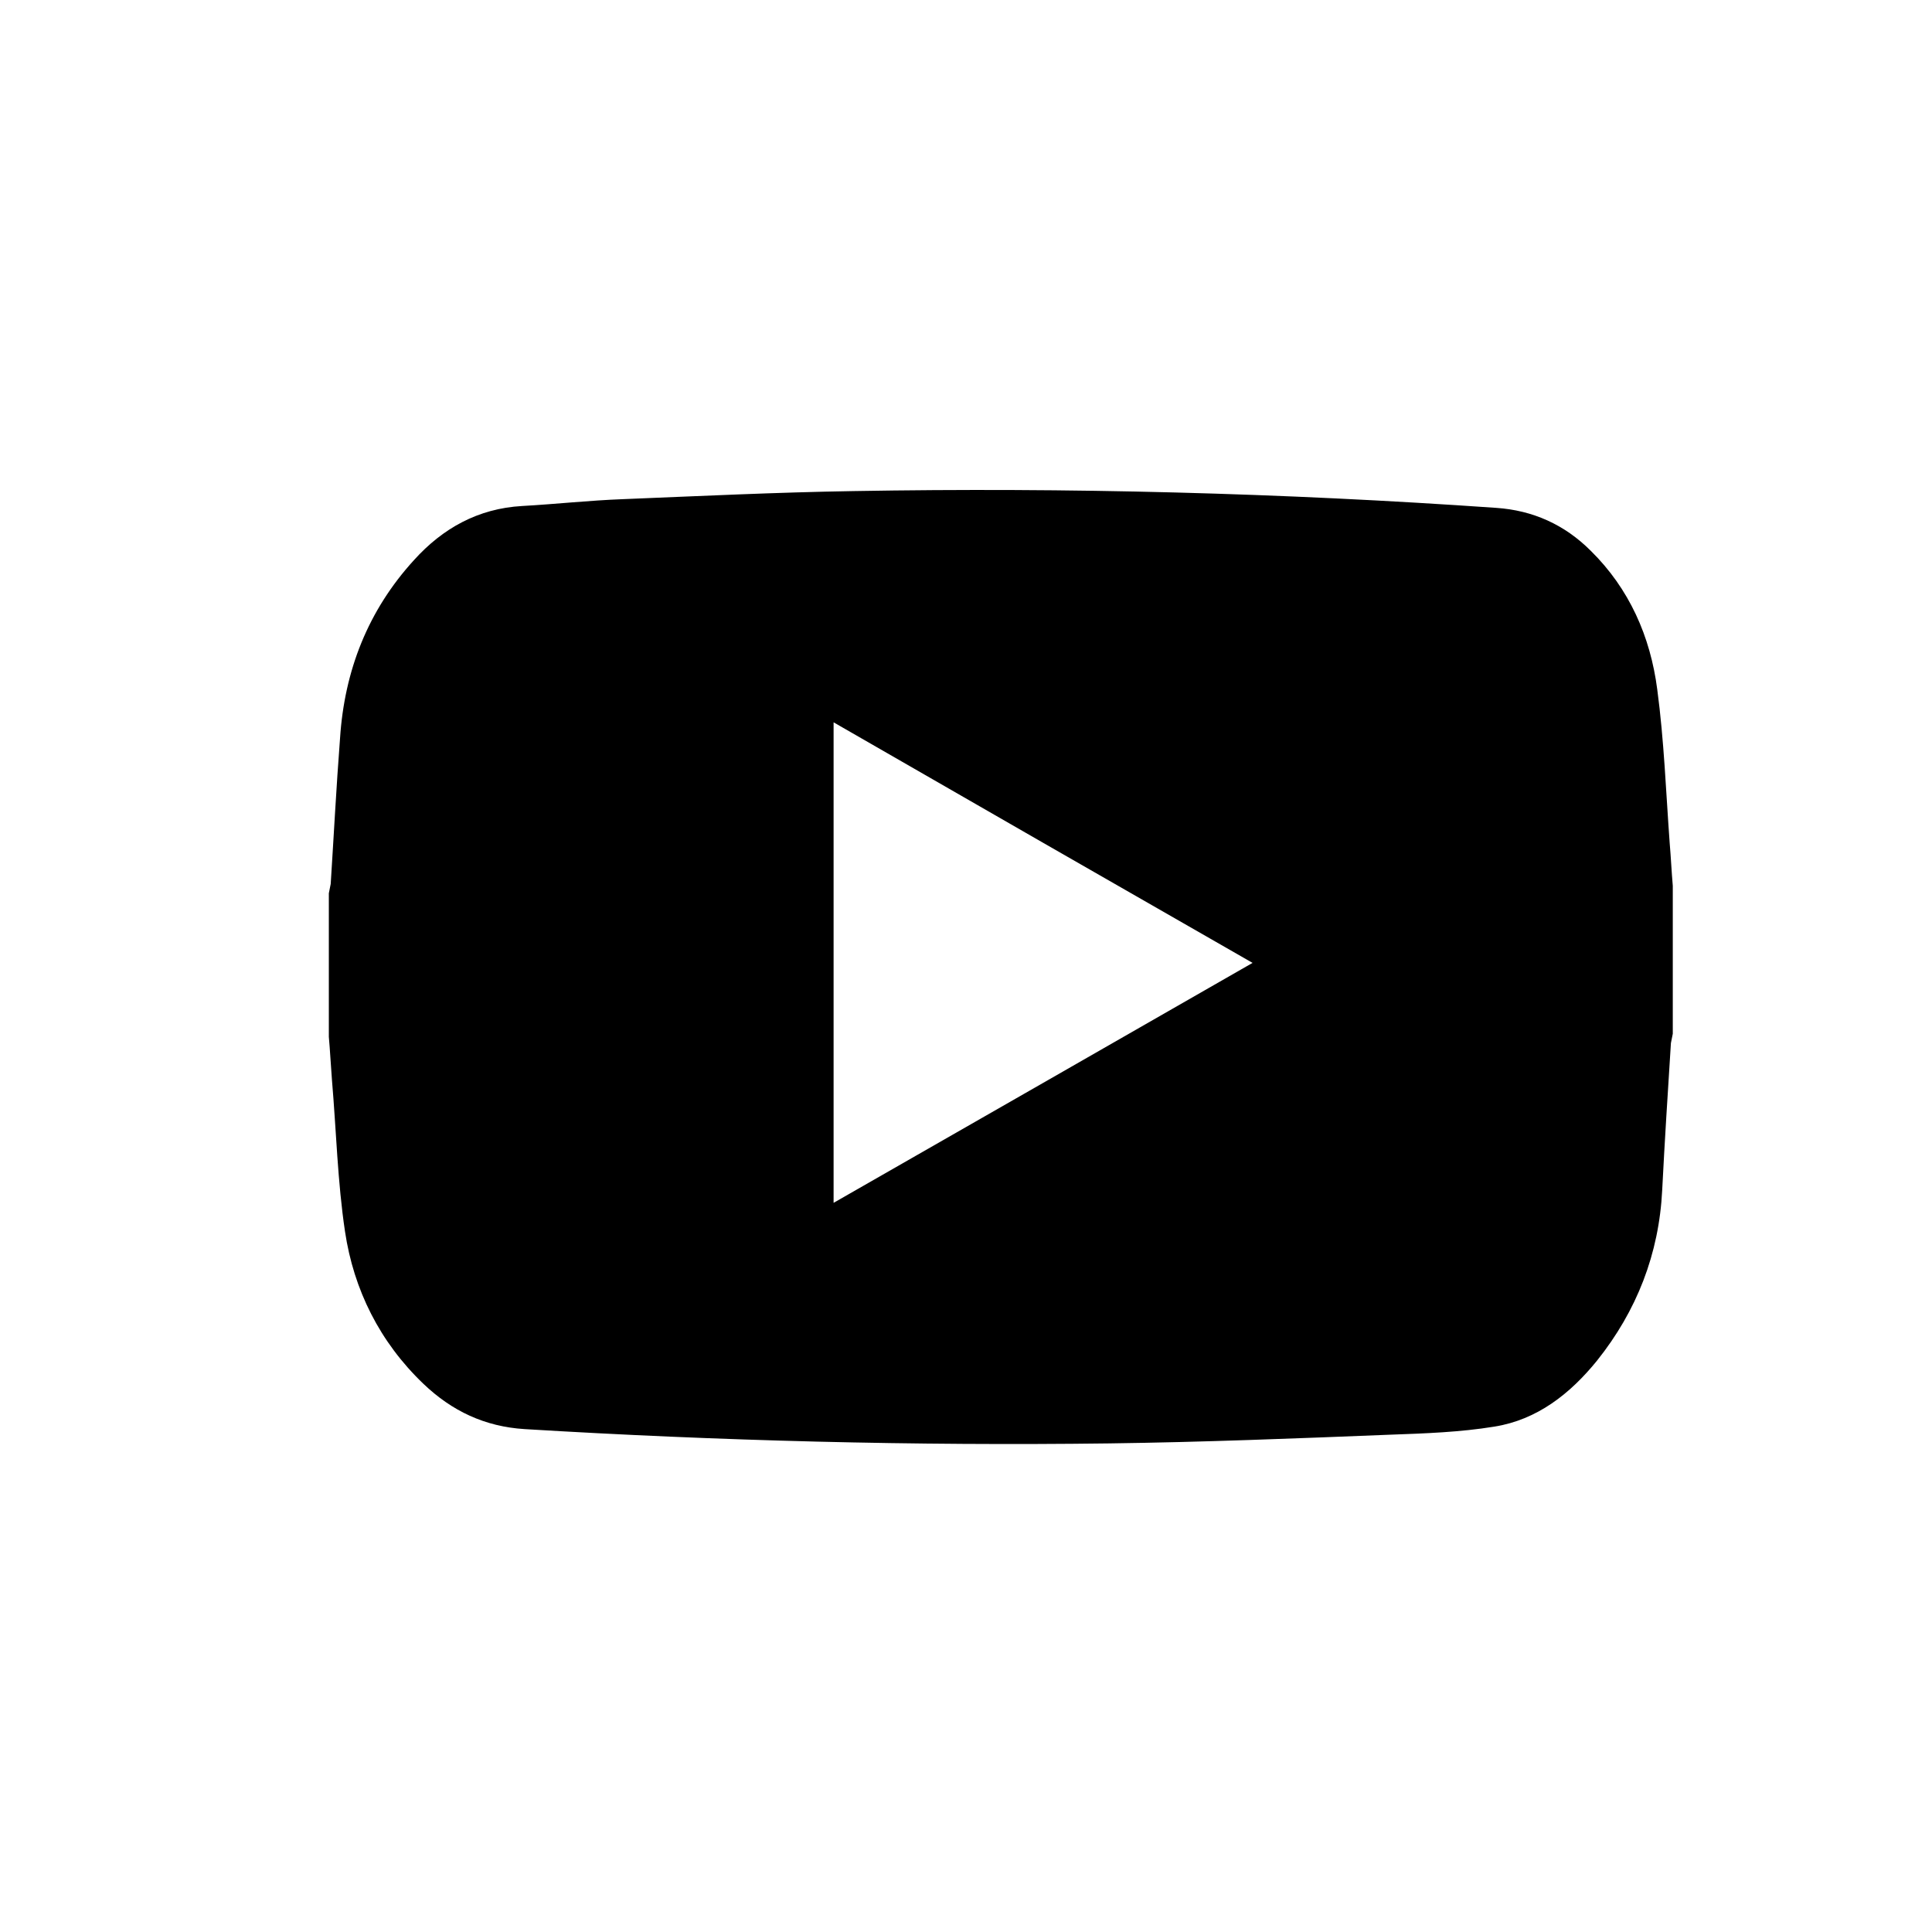 <?xml version="1.0" encoding="utf-8"?>
<!-- Generator: Adobe Illustrator 21.1.0, SVG Export Plug-In . SVG Version: 6.00 Build 0)  -->
<svg version="1.1" id="Слой_1" xmlns="http://www.w3.org/2000/svg" xmlns:xlink="http://www.w3.org/1999/xlink" x="0px" y="0px"
	 viewBox="0 0 310.8 310.8" style="enable-background:new 0 0 310.8 310.8;" xml:space="preserve">
<path d="M52.9,166.8c0-7.7,0-15.4,0-23.1c0.1-0.5,0.2-1,0.3-1.5c0.5-7.8,0.9-15.6,1.5-23.4c0.7-10.9,4.5-20.6,11.9-28.7
	c4.6-5.1,10.3-8.3,17.4-8.7c5.4-0.3,10.8-0.9,16.2-1.1c12.4-0.5,24.7-1.1,37.1-1.3c34.5-0.6,69,0.3,103.4,2.7
	c5.9,0.4,11,2.7,15.2,6.9c6.2,6.1,9.6,13.8,10.7,22.3c1.1,8.2,1.4,16.5,2,24.7c0.2,2.3,0.3,4.6,0.5,6.9c0,7.9,0,15.9,0,23.8
	c-0.1,0.5-0.2,1-0.3,1.5c-0.5,7.9-1,15.7-1.4,23.6c-0.5,10.3-4.1,19.5-10.5,27.5c-4.3,5.3-9.6,9.5-16.5,10.6
	c-5.5,0.9-11.2,1.1-16.8,1.3c-15.1,0.6-30.1,1.2-45.2,1.4c-31.3,0.4-62.7-0.4-94-2.3c-6.4-0.4-11.7-2.9-16.3-7.3
	c-7-6.7-11.2-15.1-12.6-24.5c-1.2-8-1.4-16.2-2.1-24.4C53.2,171.2,53.1,169,52.9,166.8z M201.5,154.9c-22.7-13-45-25.8-67.4-38.7
	c0,25.9,0,51.5,0,77.3C156.5,180.7,178.8,167.9,201.5,154.9z"/>
</svg>
